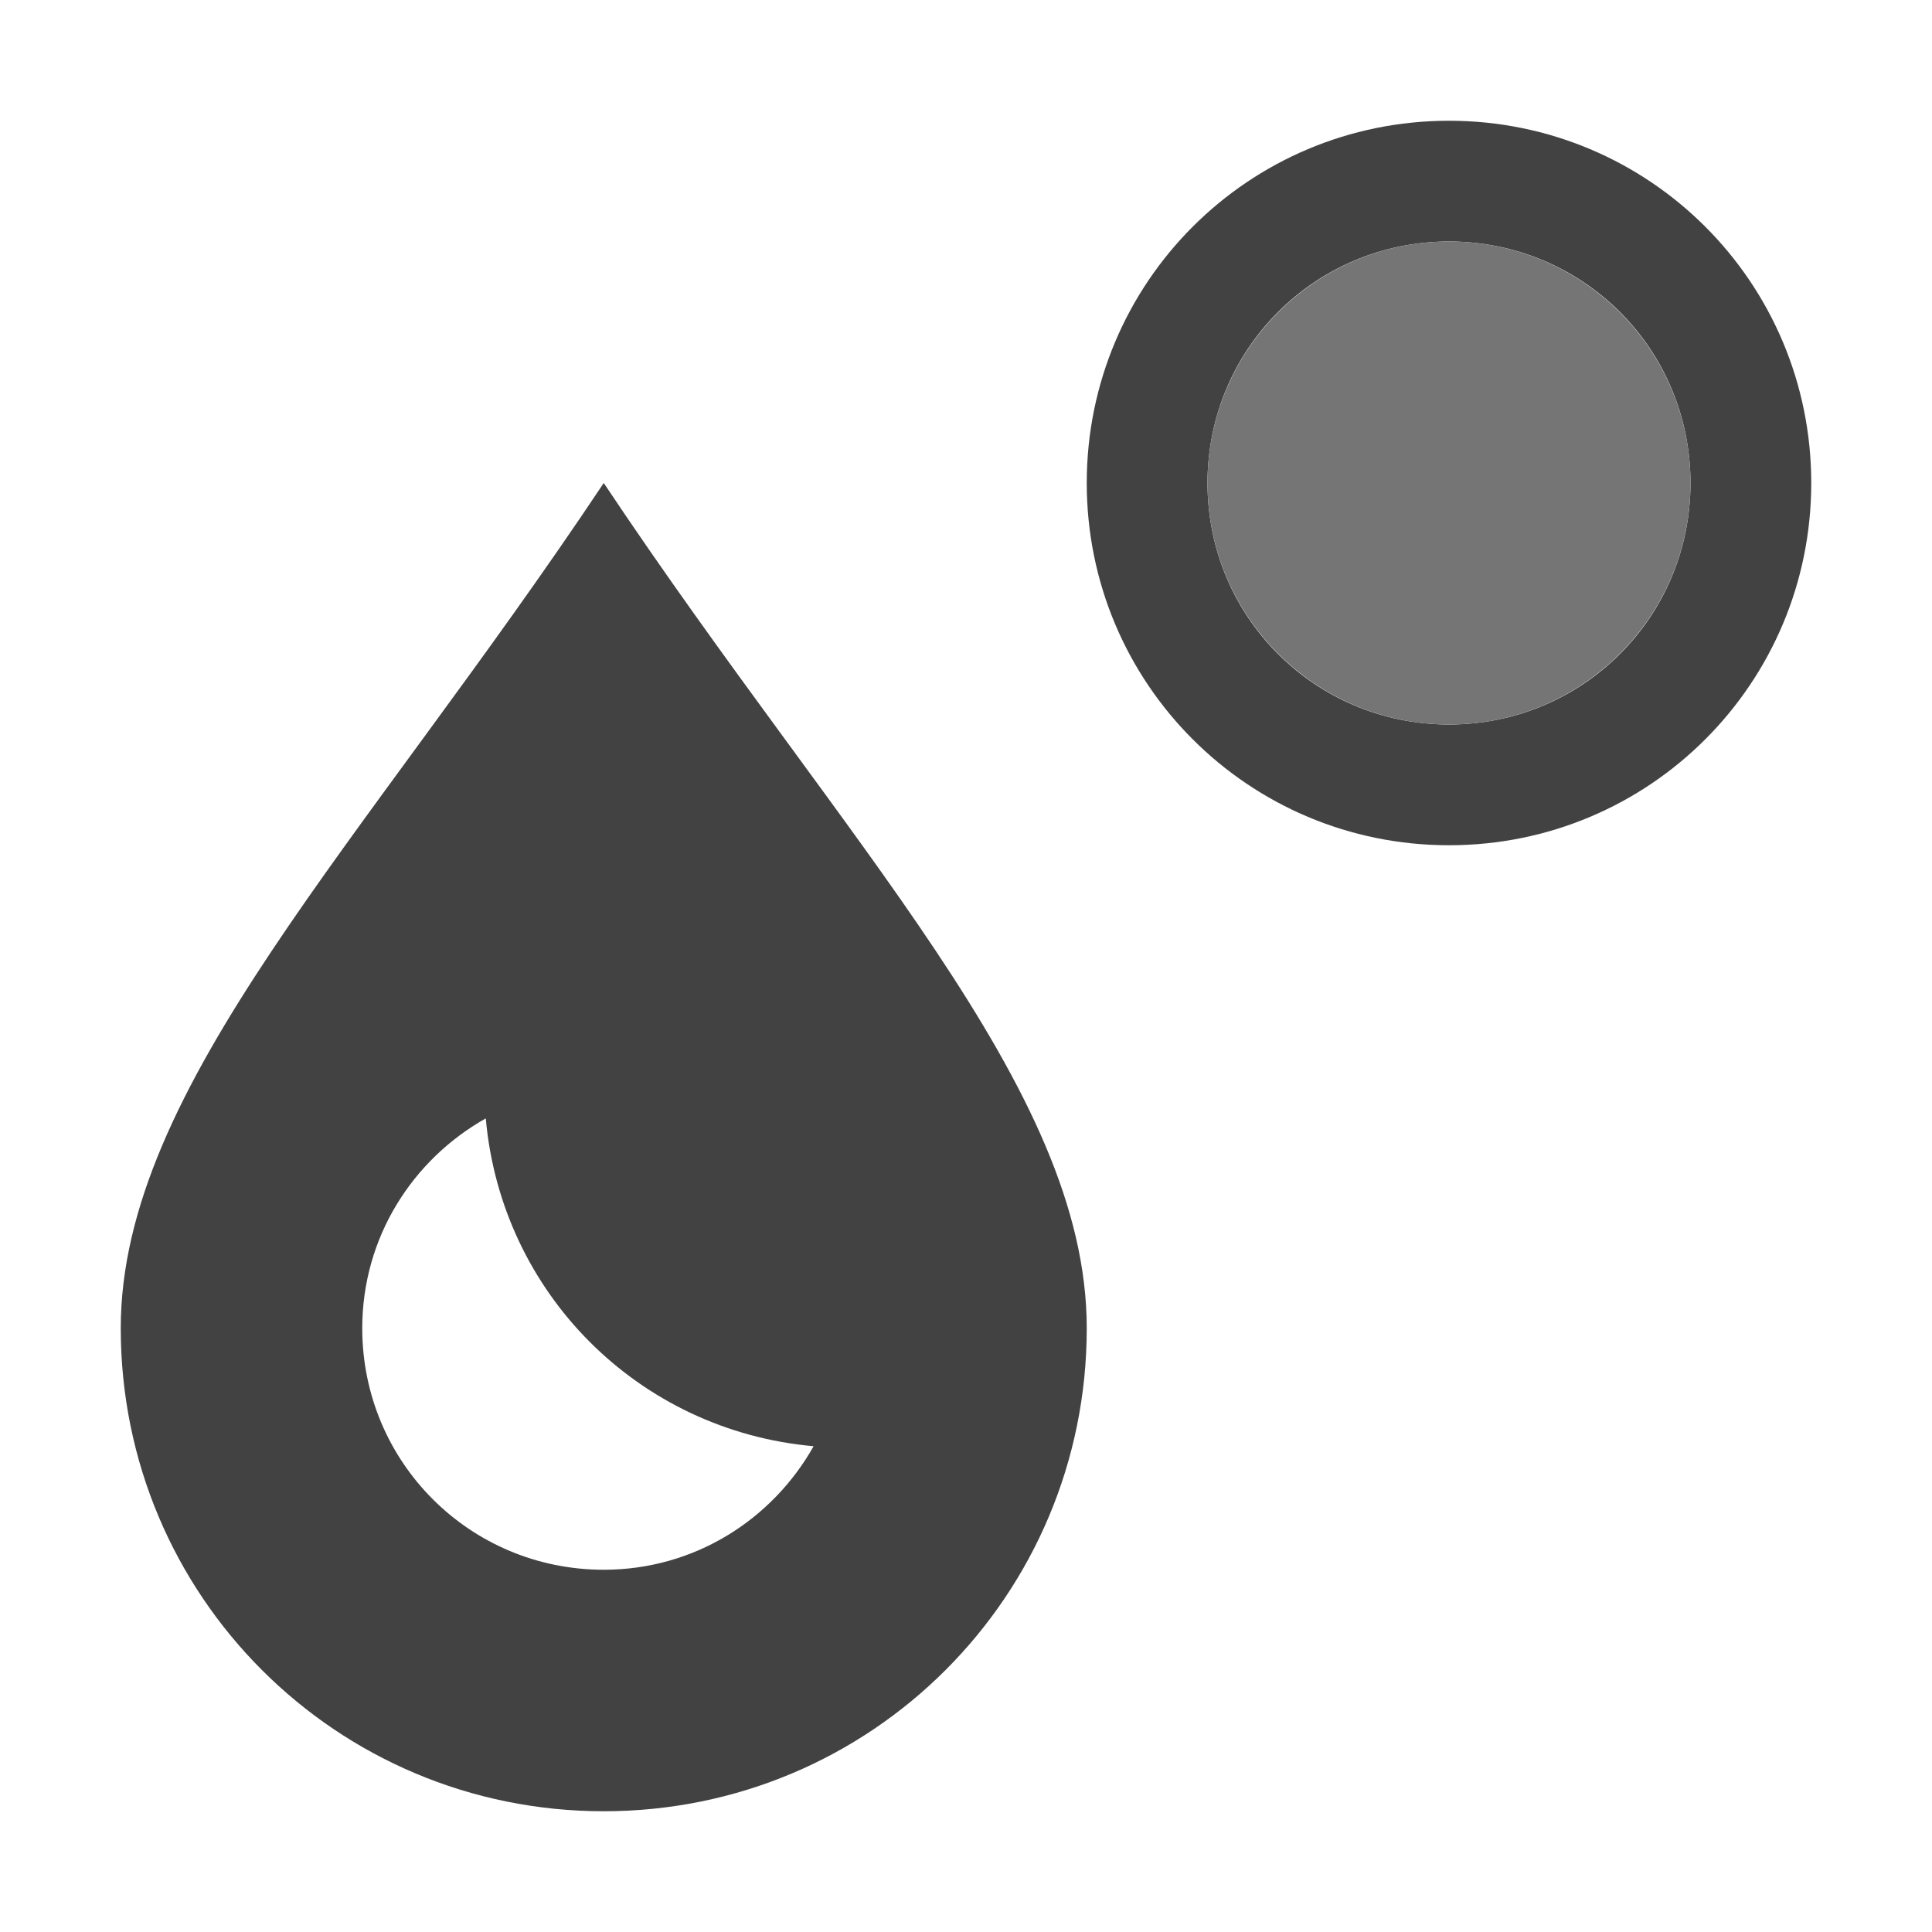 <?xml version="1.0" encoding="UTF-8"?>
<svg xmlns="http://www.w3.org/2000/svg" xmlns:xlink="http://www.w3.org/1999/xlink" width="16px" height="16px" viewBox="0 0 16 16" version="1.1">
<g id="surface1">
<defs>
  <style id="current-color-scheme" type="text/css">
   .ColorScheme-Text { color:#424242; } .ColorScheme-Highlight { color:#eeeeee; }
  </style>
 </defs>
<path style="fill:currentColor" class="ColorScheme-Text" d="M 12 1 C 10.34 1 9 2.34 9 4 C 9 5.66 10.34 7 12 7 C 13.66 7 15 5.66 15 4 C 15 2.34 13.66 1 12 1 Z M 12 2 C 13.109 2 14 2.891 14 4 C 14 5.109 13.109 6 12 6 C 10.891 6 10 5.109 10 4 C 10 2.891 10.891 2 12 2 Z M 5 4 C 3 7 1 9 1 11 C 1 13.215 2.785 15 5 15 C 7.215 15 9 13.215 9 11 C 9 9 7 7 5 4 Z M 4.023 9.262 C 4.152 10.711 5.289 11.848 6.738 11.977 C 6.395 12.586 5.75 13 5 13 C 3.891 13 3 12.109 3 11 C 3 10.25 3.414 9.605 4.023 9.262 Z M 4.023 9.262 "/>
<path style=" stroke:none;fill-rule:nonzero;fill:rgb(45.882%,45.882%,45.882%);fill-opacity:1;" d="M 12 2 C 13.105 2 14 2.895 14 4 C 14 5.105 13.105 6 12 6 C 10.895 6 10 5.105 10 4 C 10 2.895 10.895 2 12 2 Z M 12 2 "/>
</g>
</svg>
